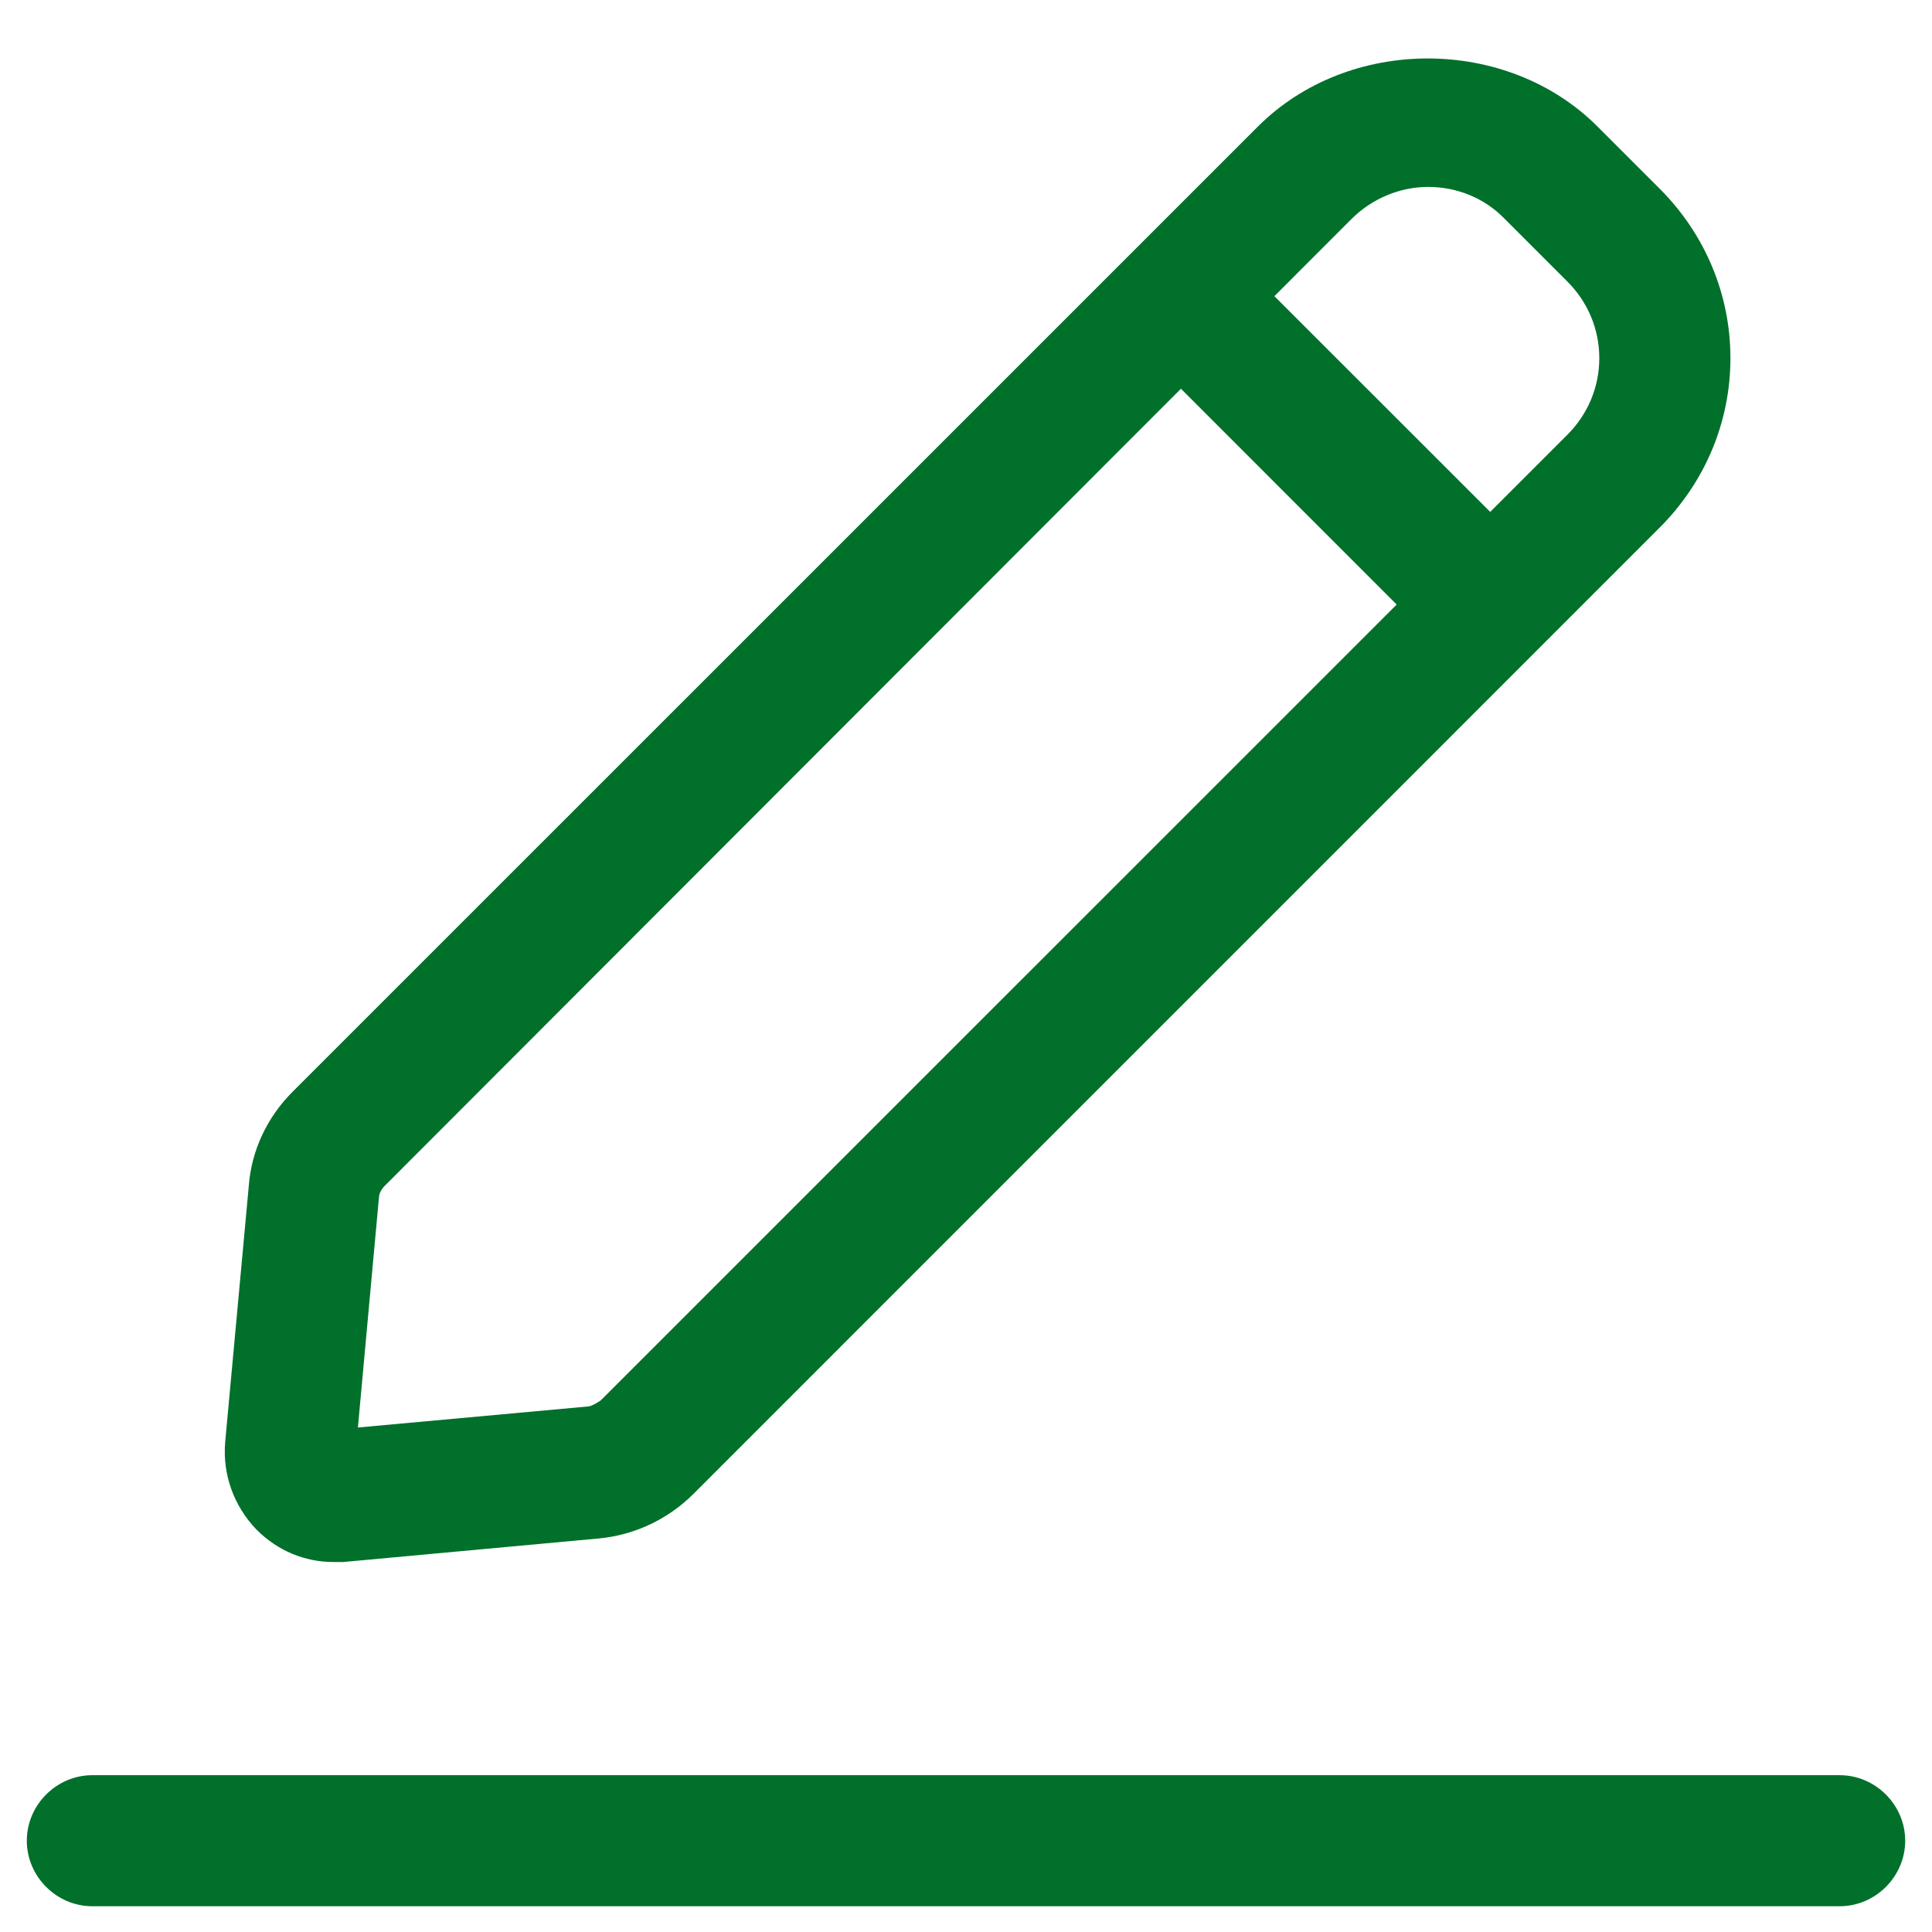 <svg width="24" height="24" viewBox="0 0 24 24" fill="none" xmlns="http://www.w3.org/2000/svg">
<path d="M4.143 19.404H4.262L7.442 19.111C7.887 19.068 8.299 18.872 8.614 18.558L20.617 6.554C21.181 5.99 21.496 5.241 21.496 4.449C21.496 3.657 21.181 2.908 20.617 2.344L19.846 1.573C18.718 0.444 16.753 0.444 15.625 1.573L14.095 3.103L3.632 13.565C3.318 13.88 3.122 14.293 3.09 14.737L2.797 17.917C2.764 18.319 2.905 18.709 3.188 19.003C3.448 19.263 3.784 19.404 4.143 19.404ZM17.741 2.322C18.088 2.322 18.436 2.452 18.696 2.723L19.467 3.494C19.593 3.619 19.694 3.767 19.763 3.931C19.832 4.095 19.867 4.271 19.867 4.449C19.867 4.627 19.832 4.803 19.763 4.967C19.694 5.131 19.593 5.279 19.467 5.404L18.512 6.359L15.831 3.679L16.786 2.723C17.046 2.463 17.394 2.322 17.741 2.322ZM4.707 14.889C4.707 14.824 4.739 14.77 4.783 14.727L14.67 4.829L17.35 7.51L7.463 17.396C7.463 17.396 7.355 17.472 7.301 17.472L4.446 17.733L4.707 14.879V14.889ZM23.667 22.866C23.667 23.311 23.298 23.68 22.853 23.68H1.147C0.702 23.68 0.333 23.311 0.333 22.866C0.333 22.421 0.702 22.052 1.147 22.052H22.853C23.298 22.052 23.667 22.421 23.667 22.866Z" fill="#00702B"/>
</svg>
